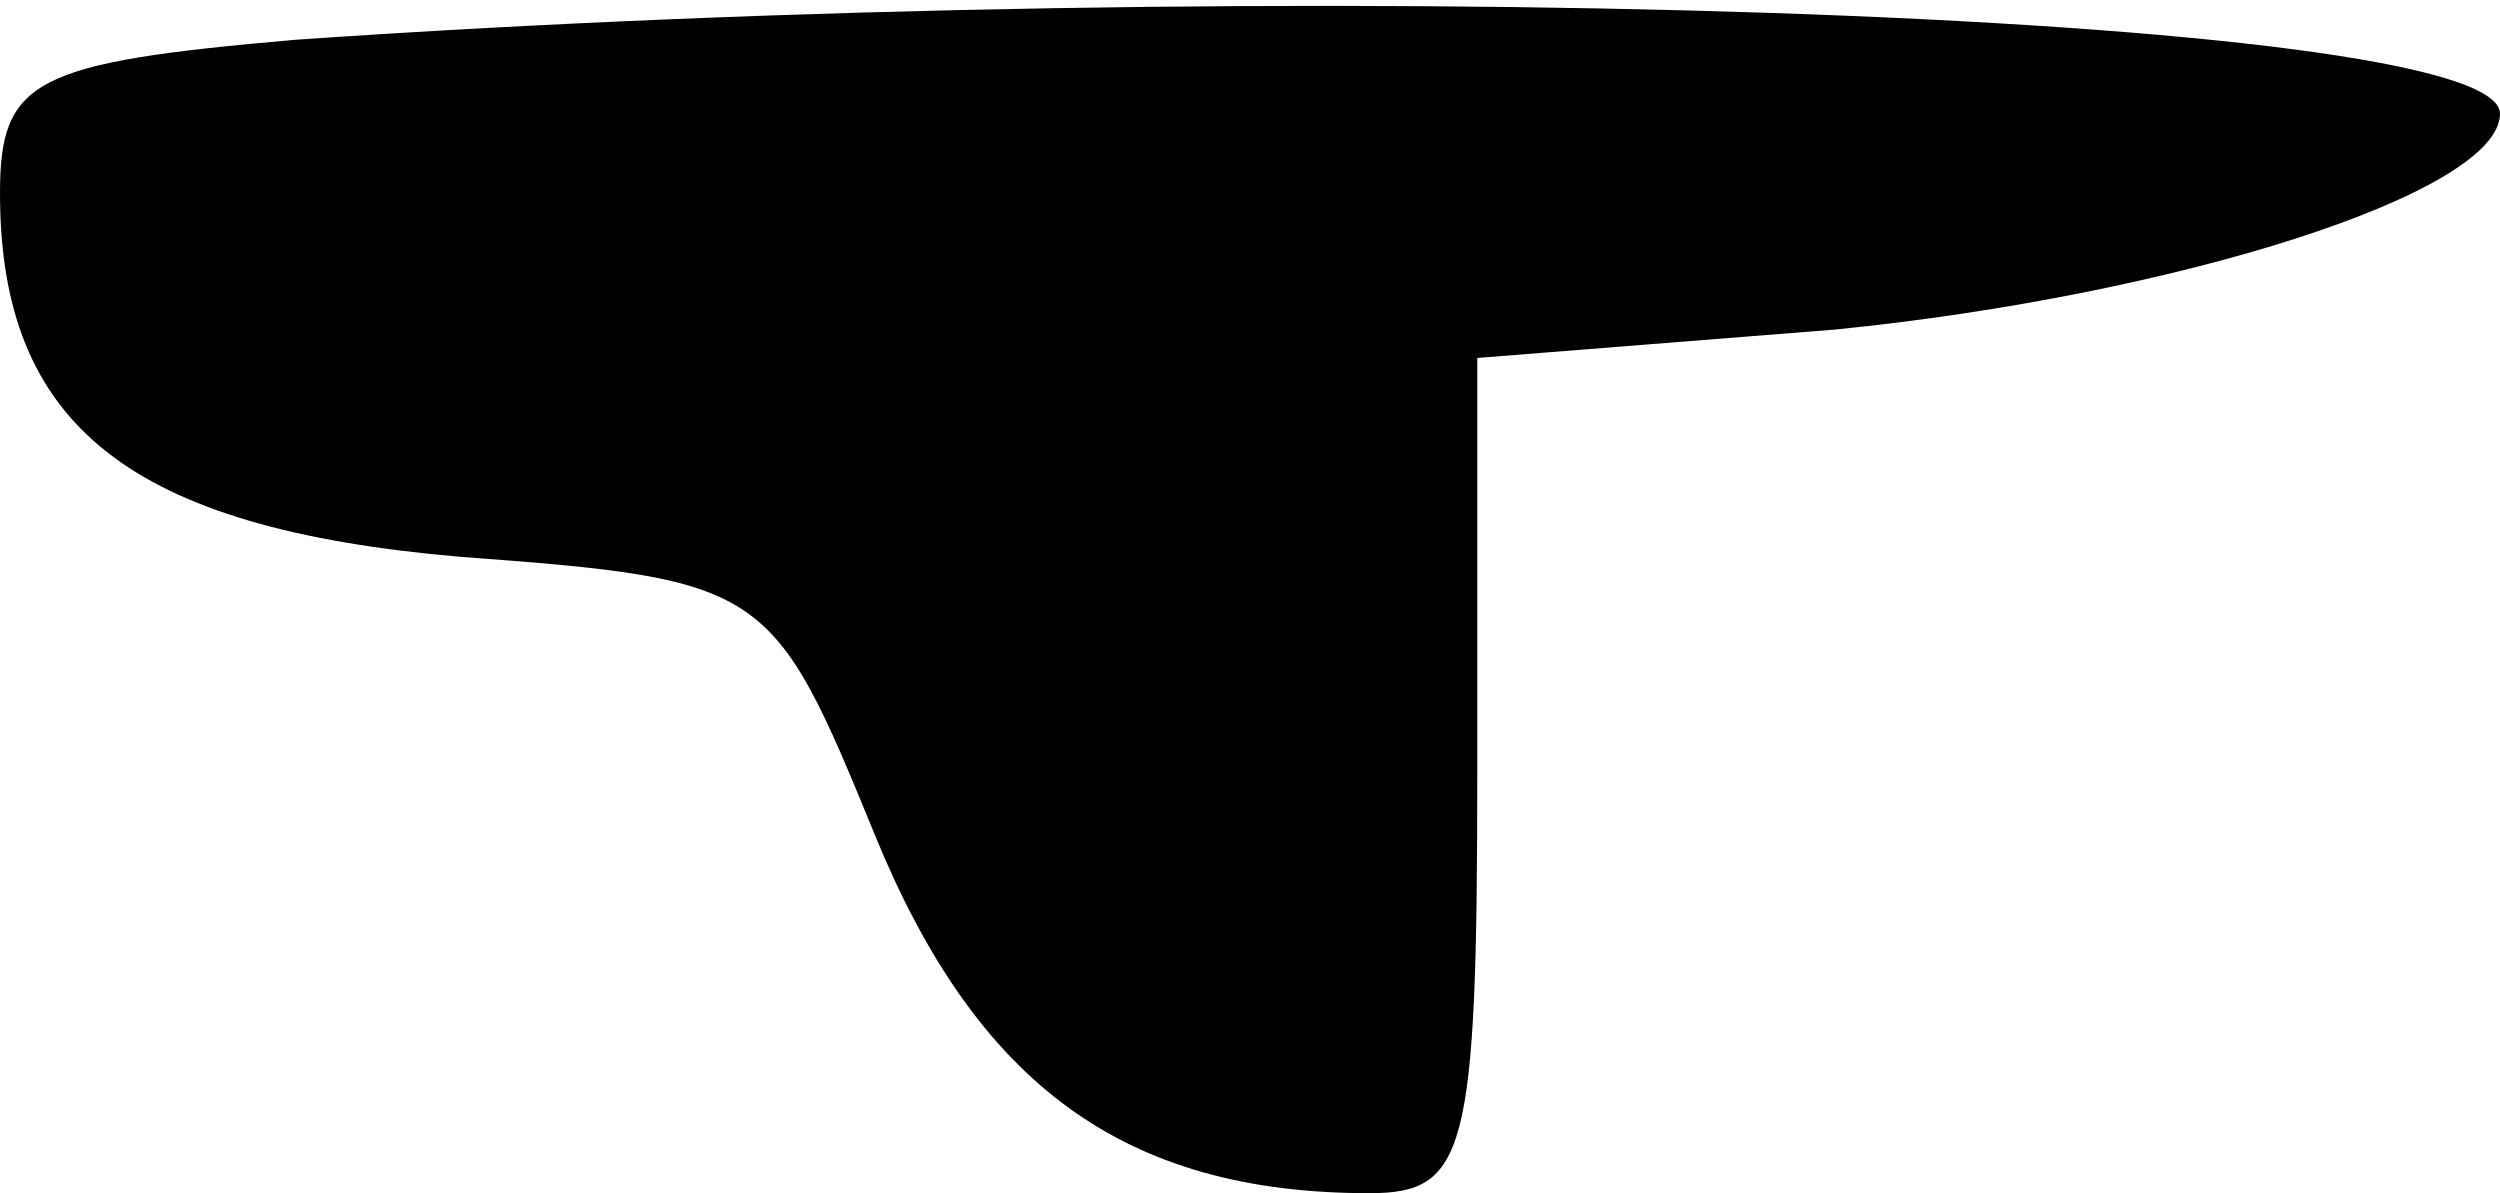 <?xml version="1.0" standalone="no"?>
<!DOCTYPE svg PUBLIC "-//W3C//DTD SVG 20010904//EN"
 "http://www.w3.org/TR/2001/REC-SVG-20010904/DTD/svg10.dtd">
<svg version="1.0" xmlns="http://www.w3.org/2000/svg"
 width="44pt" height="21pt" viewBox="0 0 44 21"
 preserveAspectRatio="xMidYMid meet">
<g transform="translate(0,21) scale(0.1,-0.1)"
fill="#000000" stroke="none">
<path fill="#000000" stroke="none" d="M52 203 c-46 -4 -52 -7 -52 -27 0 -41
23 -59 81 -64 54 -4 55 -5 73 -49 18 -44 44 -63 87 -63 17 0 19 7 19 74 l0 73
63 5 c60 6 117 24 117 38 0 18 -215 25 -388 13z"/>
</g>
</svg>
